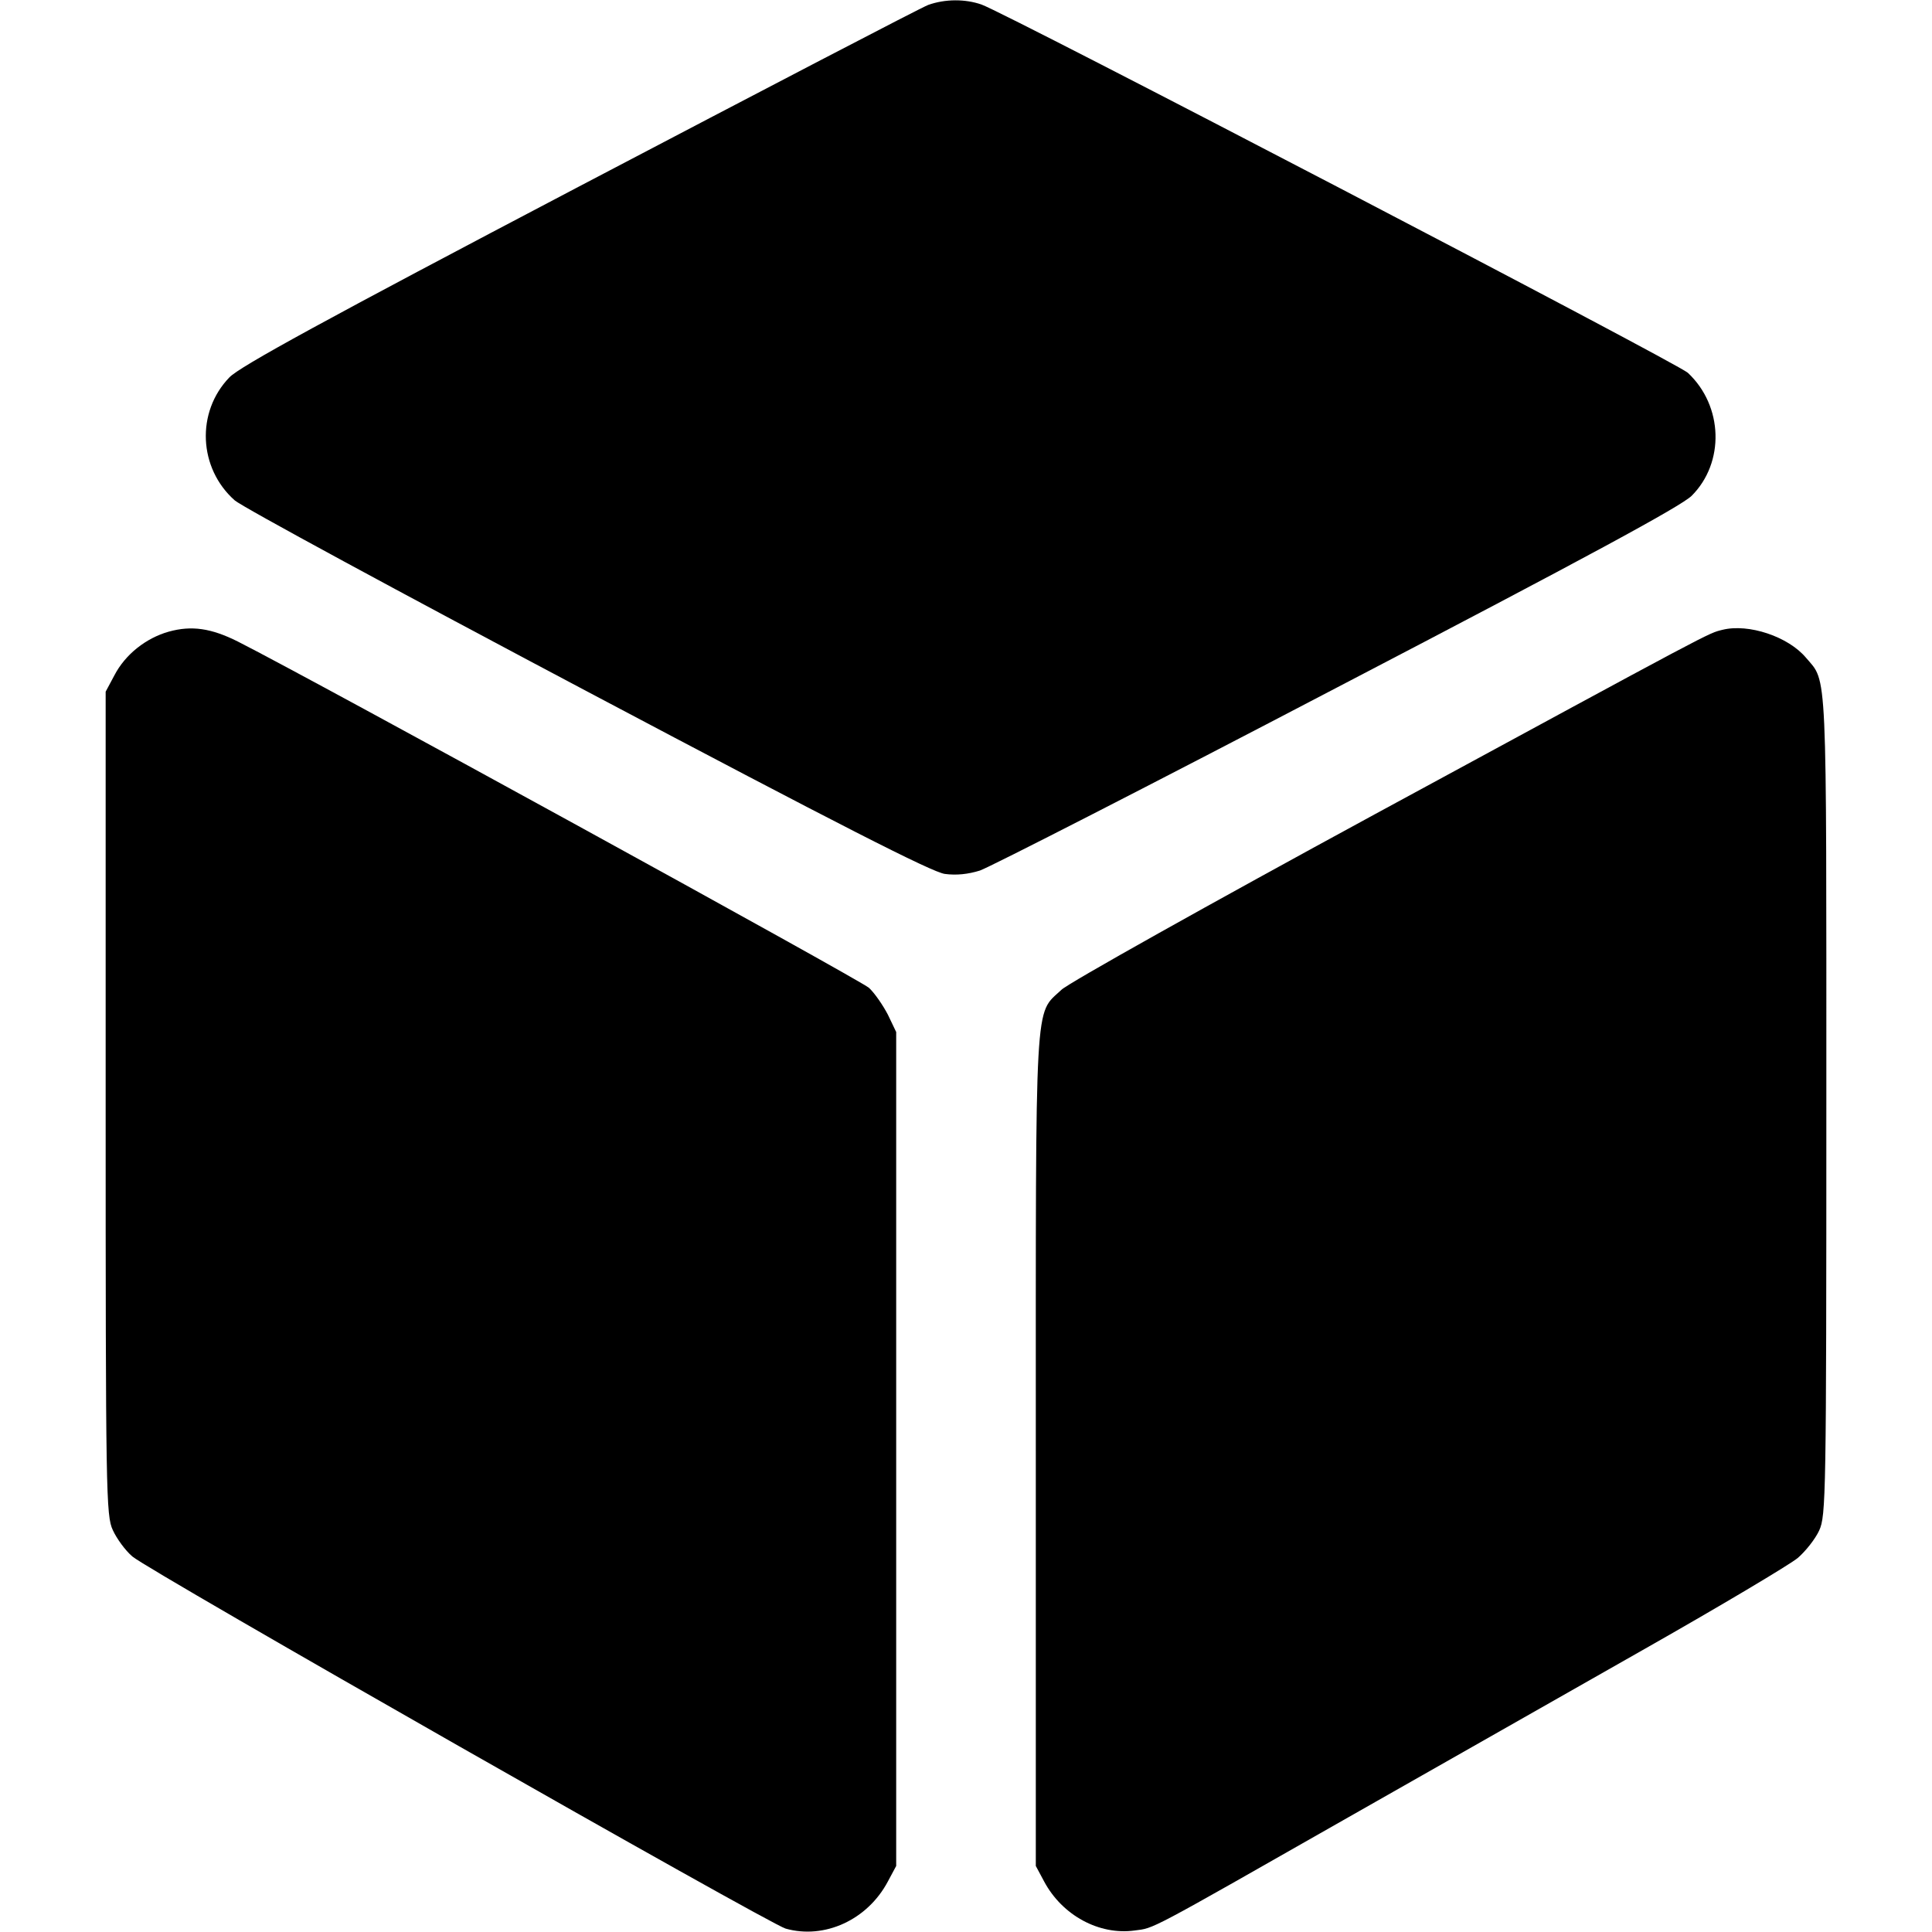 <?xml version="1.0" standalone="no"?>
<!DOCTYPE svg PUBLIC "-//W3C//DTD SVG 20010904//EN"
 "http://www.w3.org/TR/2001/REC-SVG-20010904/DTD/svg10.dtd">
<svg version="1.0" xmlns="http://www.w3.org/2000/svg"
 width="512pt" height="512pt" viewBox="0 0 512 512"
 preserveAspectRatio="xMidYMid meet">

<g transform="translate(0,512) scale(0.1,-0.1)"
fill="#000000" stroke="none">
<path d="M2460 5107 c-19 -7 -435 -224 -925 -481 -678 -356 -899 -477 -927
-506 -89 -92 -82 -241 14 -326 19 -17 440 -245 935 -507 665 -352 914 -479
947 -483 30 -4 61 -1 93 9 26 9 453 227 948 486 664 346 909 479 938 507 88
88 84 238 -10 326 -28 26 -1806 953 -1872 976 -43 15 -96 15 -141 -1z"/>
<path d="M447 3446 c-60 -17 -115 -60 -144 -116 l-23 -43 0 -1091 c0 -1034 1
-1093 19 -1131 10 -22 33 -54 52 -70 42 -37 1686 -973 1731 -986 103 -29 217
23 271 125 l22 41 0 1105 0 1105 -22 46 c-13 25 -35 57 -50 71 -23 21 -1477
819 -1673 918 -70 35 -122 43 -183 26z"/>
<path d="M4565 3451 c-40 -10 -11 5 -920 -488 -440 -239 -815 -449 -832 -466
-72 -68 -68 3 -68 -1222 l0 -1100 22 -41 c48 -90 146 -143 240 -130 53 7 27
-7 568 301 231 131 584 332 785 446 201 114 382 222 404 240 21 18 47 51 57
73 18 39 19 90 19 1129 0 1176 3 1117 -54 1184 -47 56 -152 91 -221 74z"/>
</g>
</svg>
